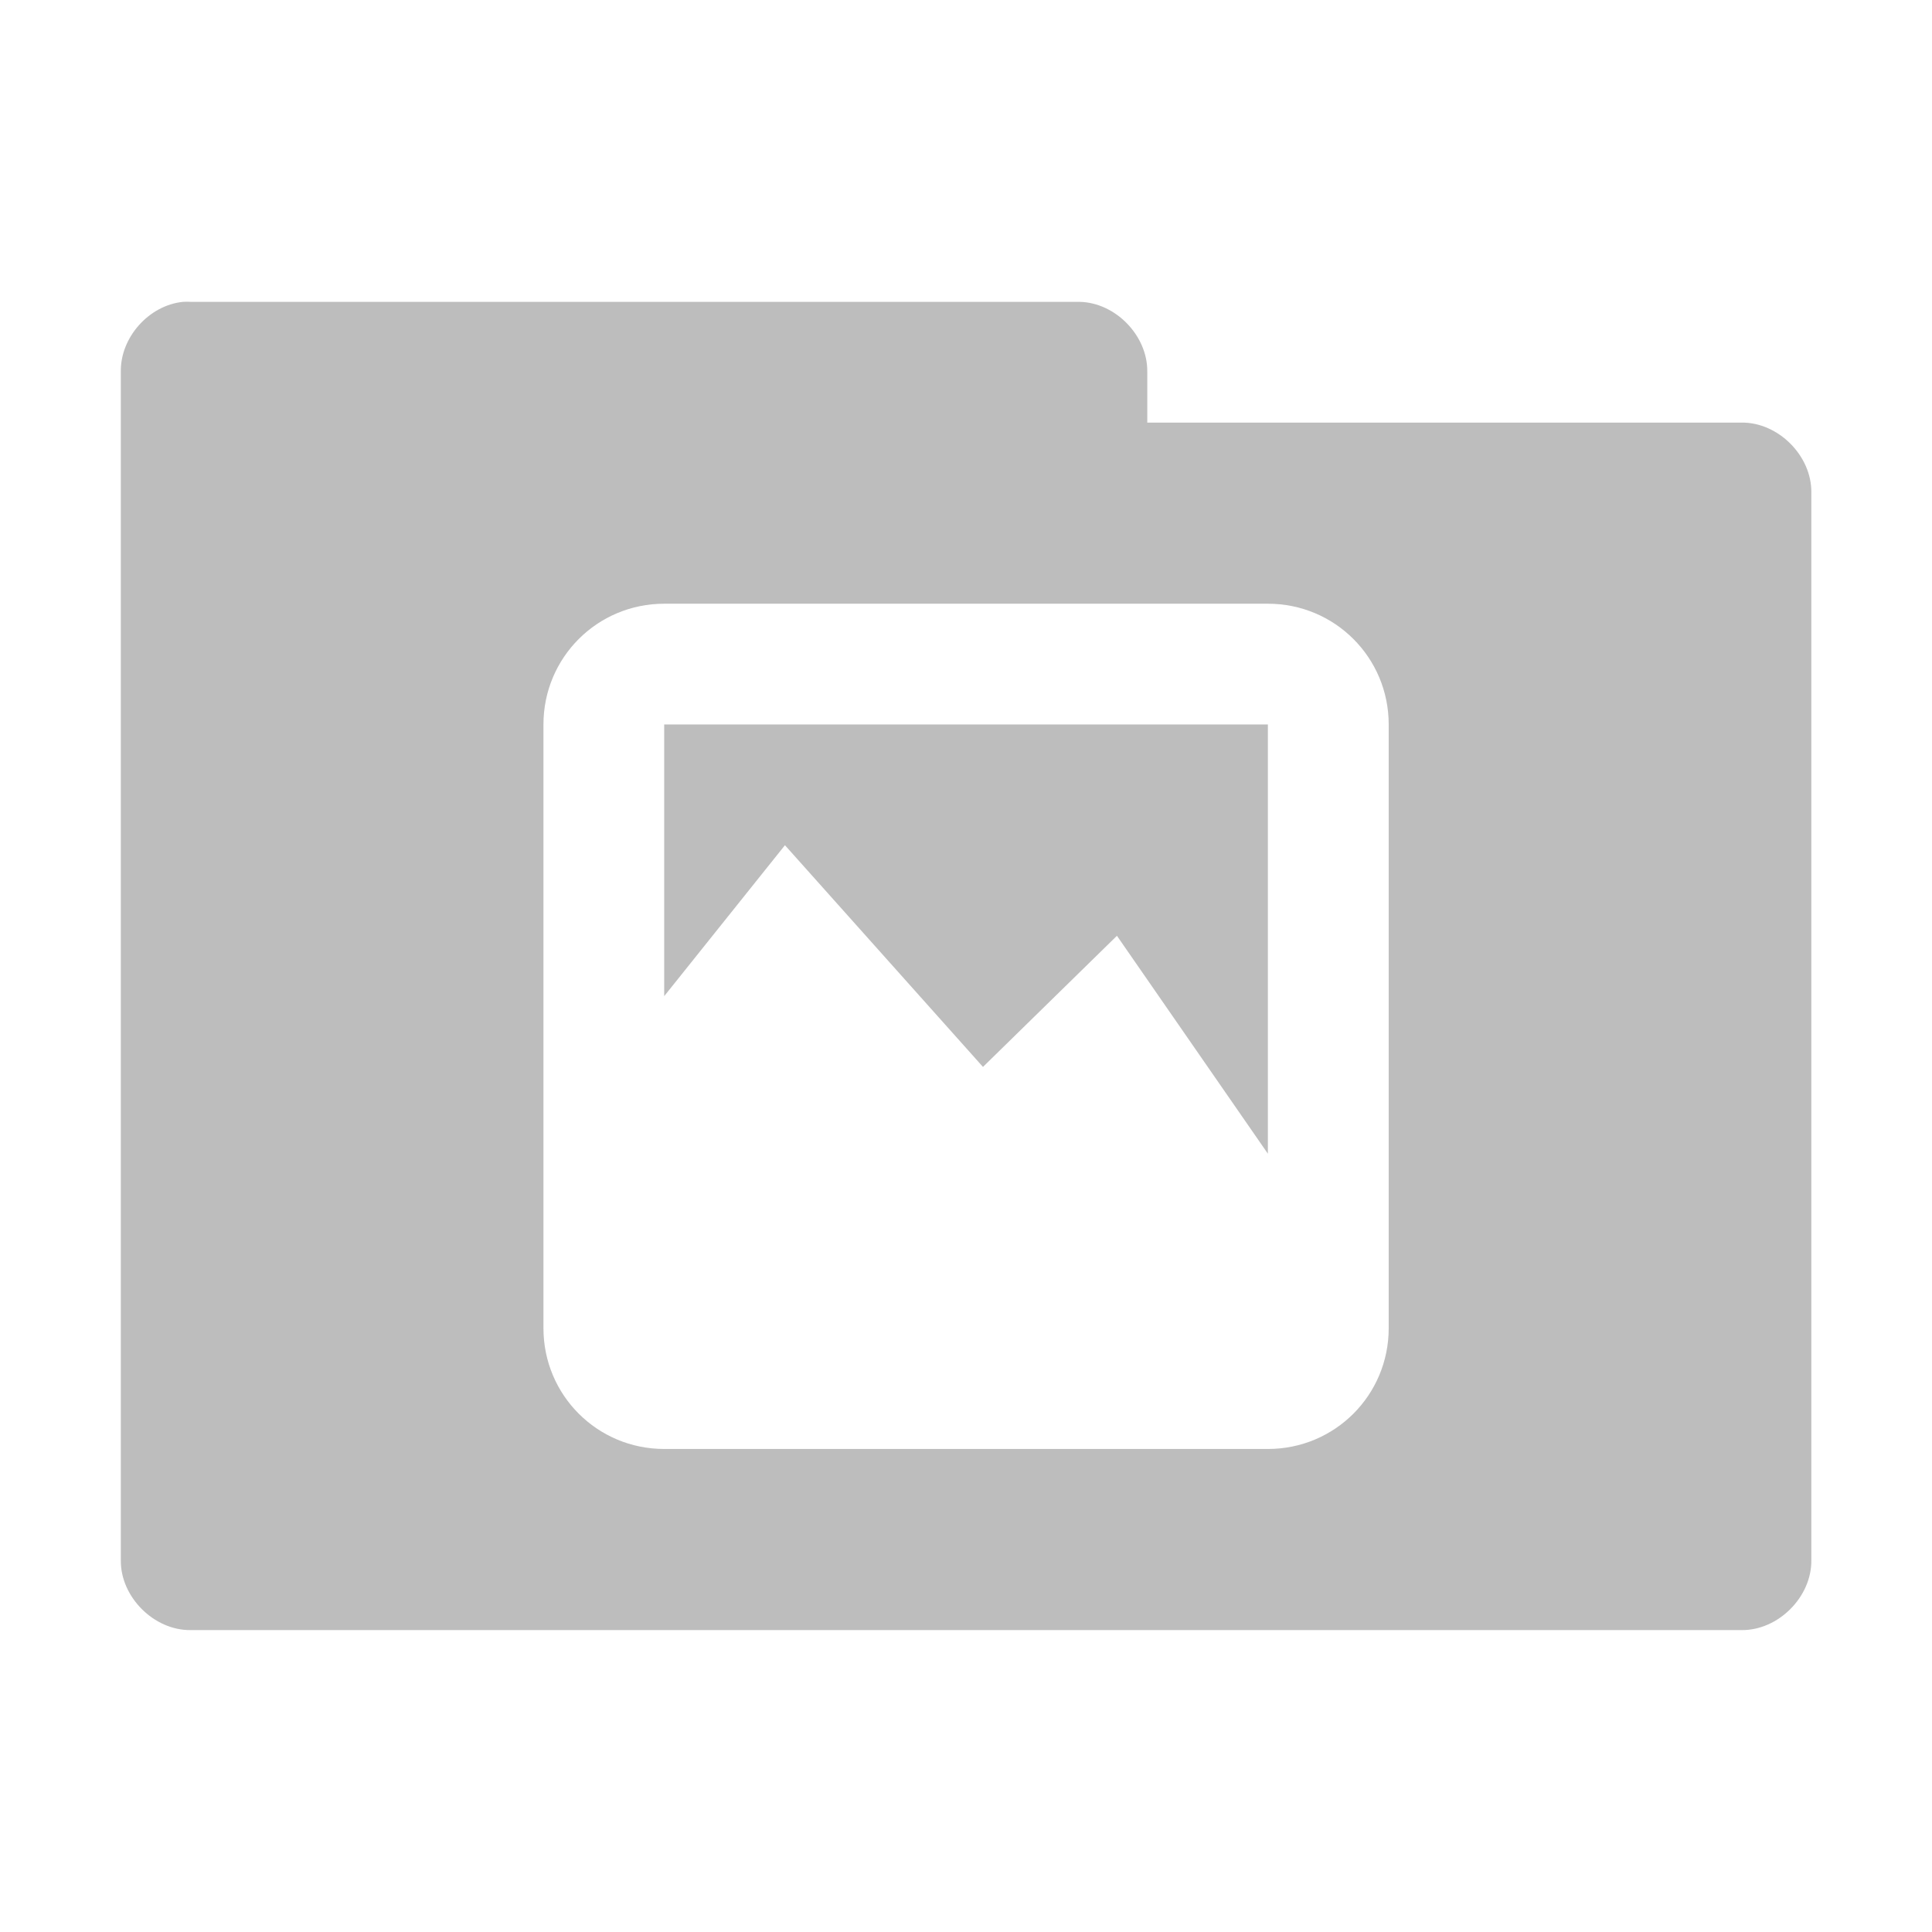 <svg xmlns="http://www.w3.org/2000/svg" viewBox="0 0 128 128">
 <g transform="translate(0,-924.362)">
  <path d="m 12.13 944.36 c -2.259 0.222 -4.162 2.356 -4.125 4.625 l 0 78.75 c -0.028 2.429 2.196 4.653 4.625 4.625 l 102.75 0 c 2.429 0.028 4.653 -2.196 4.625 -4.625 l 0 -70.75 c 0.028 -2.429 -2.196 -4.653 -4.625 -4.625 l -39.37 0 0 -3.375 c 0.028 -2.388 -2.113 -4.587 -4.5 -4.625 l -58.875 0 c -0.166 -0.01 -0.333 -0.01 -0.5 0 z m 31.875 20 40 0 c 4.432 0 8 3.568 8 8 l 0 40 c 0 4.432 -3.568 8 -8 8 l -4 0 -36 0 c -4.432 0 -8 -3.568 -8 -8 l 0 -12 0 -28 c 0 -4.432 3.568 -8 8 -8 z m 0 8 0 18 8 -10 13.12 14.688 8.875 -8.688 10 14.438 0 -28.437 -40 0 z" style="visibility:visible;fill:#bdbdbd;fill-opacity:1;stroke:none;display:inline;color:#000;fill-rule:nonzero"/>
 </g>
</svg>
